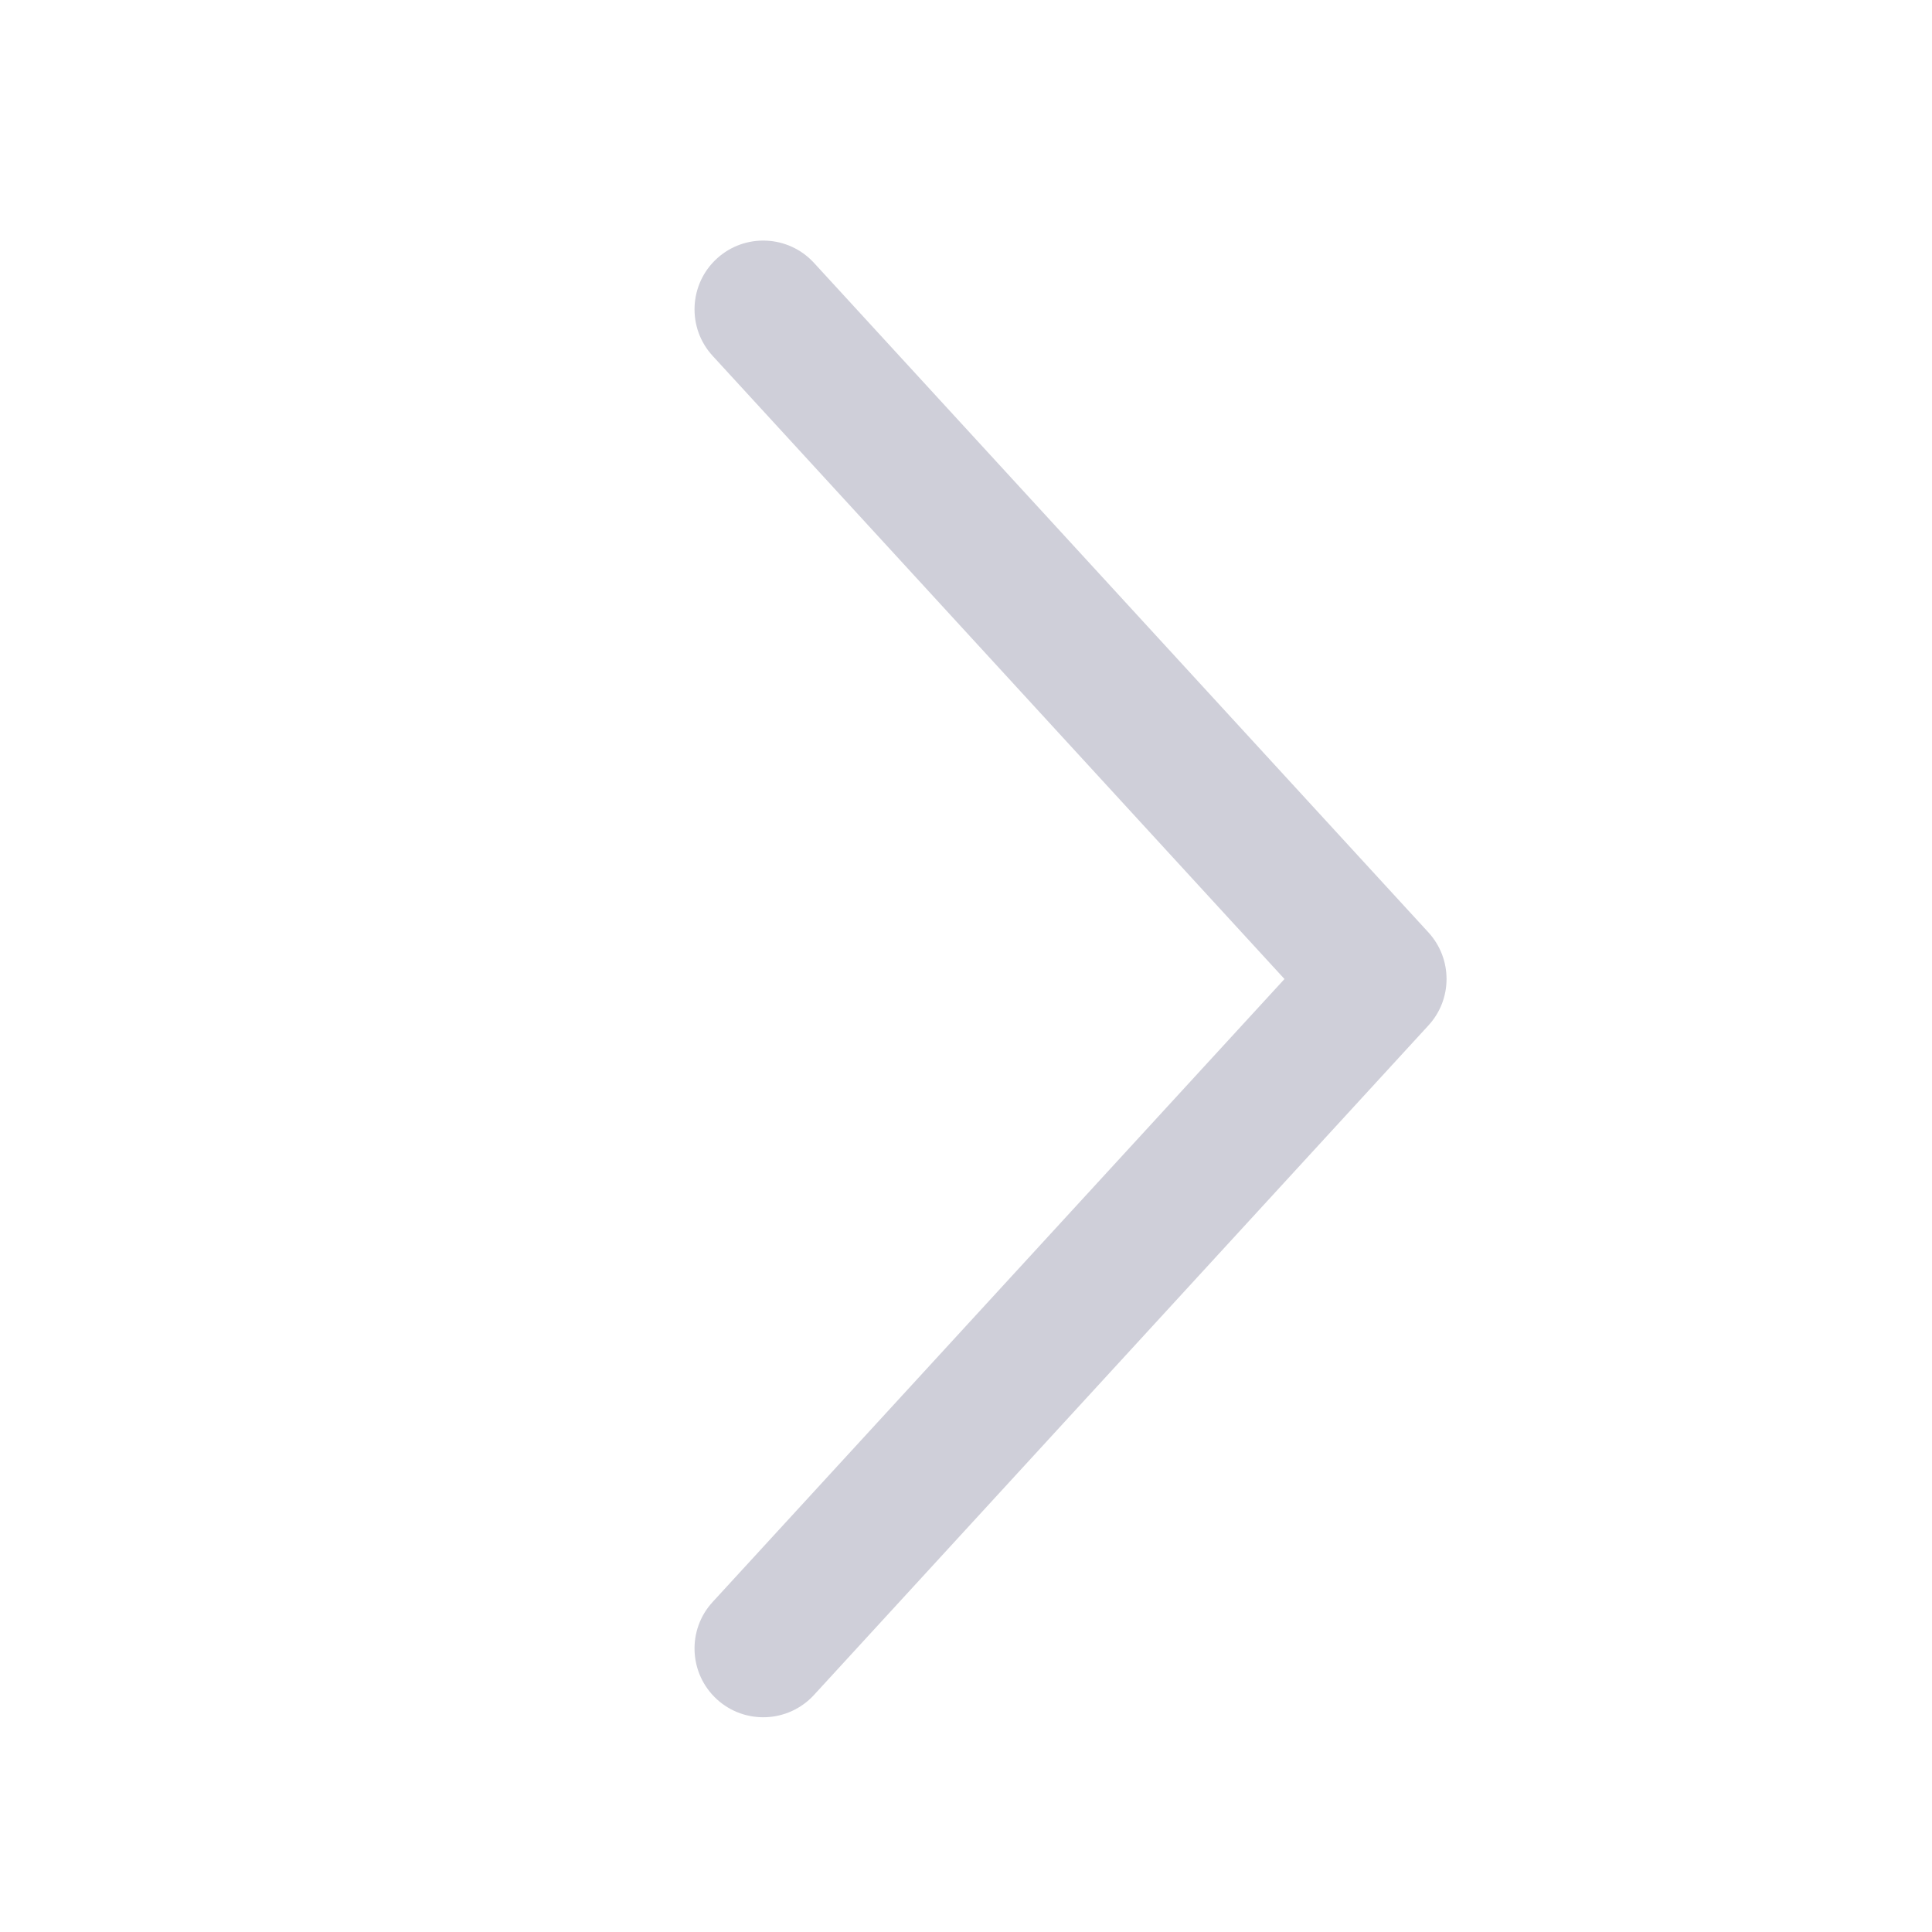 <?xml version="1.0" standalone="no"?><!DOCTYPE svg PUBLIC "-//W3C//DTD SVG 1.1//EN" "http://www.w3.org/Graphics/SVG/1.1/DTD/svg11.dtd"><svg t="1600692209006" class="icon" viewBox="0 0 1024 1024" version="1.1" xmlns="http://www.w3.org/2000/svg" p-id="5729" xmlns:xlink="http://www.w3.org/1999/xlink" width="200" height="200"><defs><style type="text/css"></style></defs><path d="M377.7 188.6c-13.6-14.8-12.6-37.9 2.2-51.5 14.8-13.6 37.9-12.6 51.5 2.2l325.7 354.9c12.8 14 12.8 35.4 0 49.3L431.4 898.4c-13.6 14.8-36.7 15.8-51.5 2.2-14.8-13.6-15.8-36.7-2.2-51.5l303.1-330.2-303.1-330.3z" fill="#CFCFD9" p-id="5730"></path></svg>